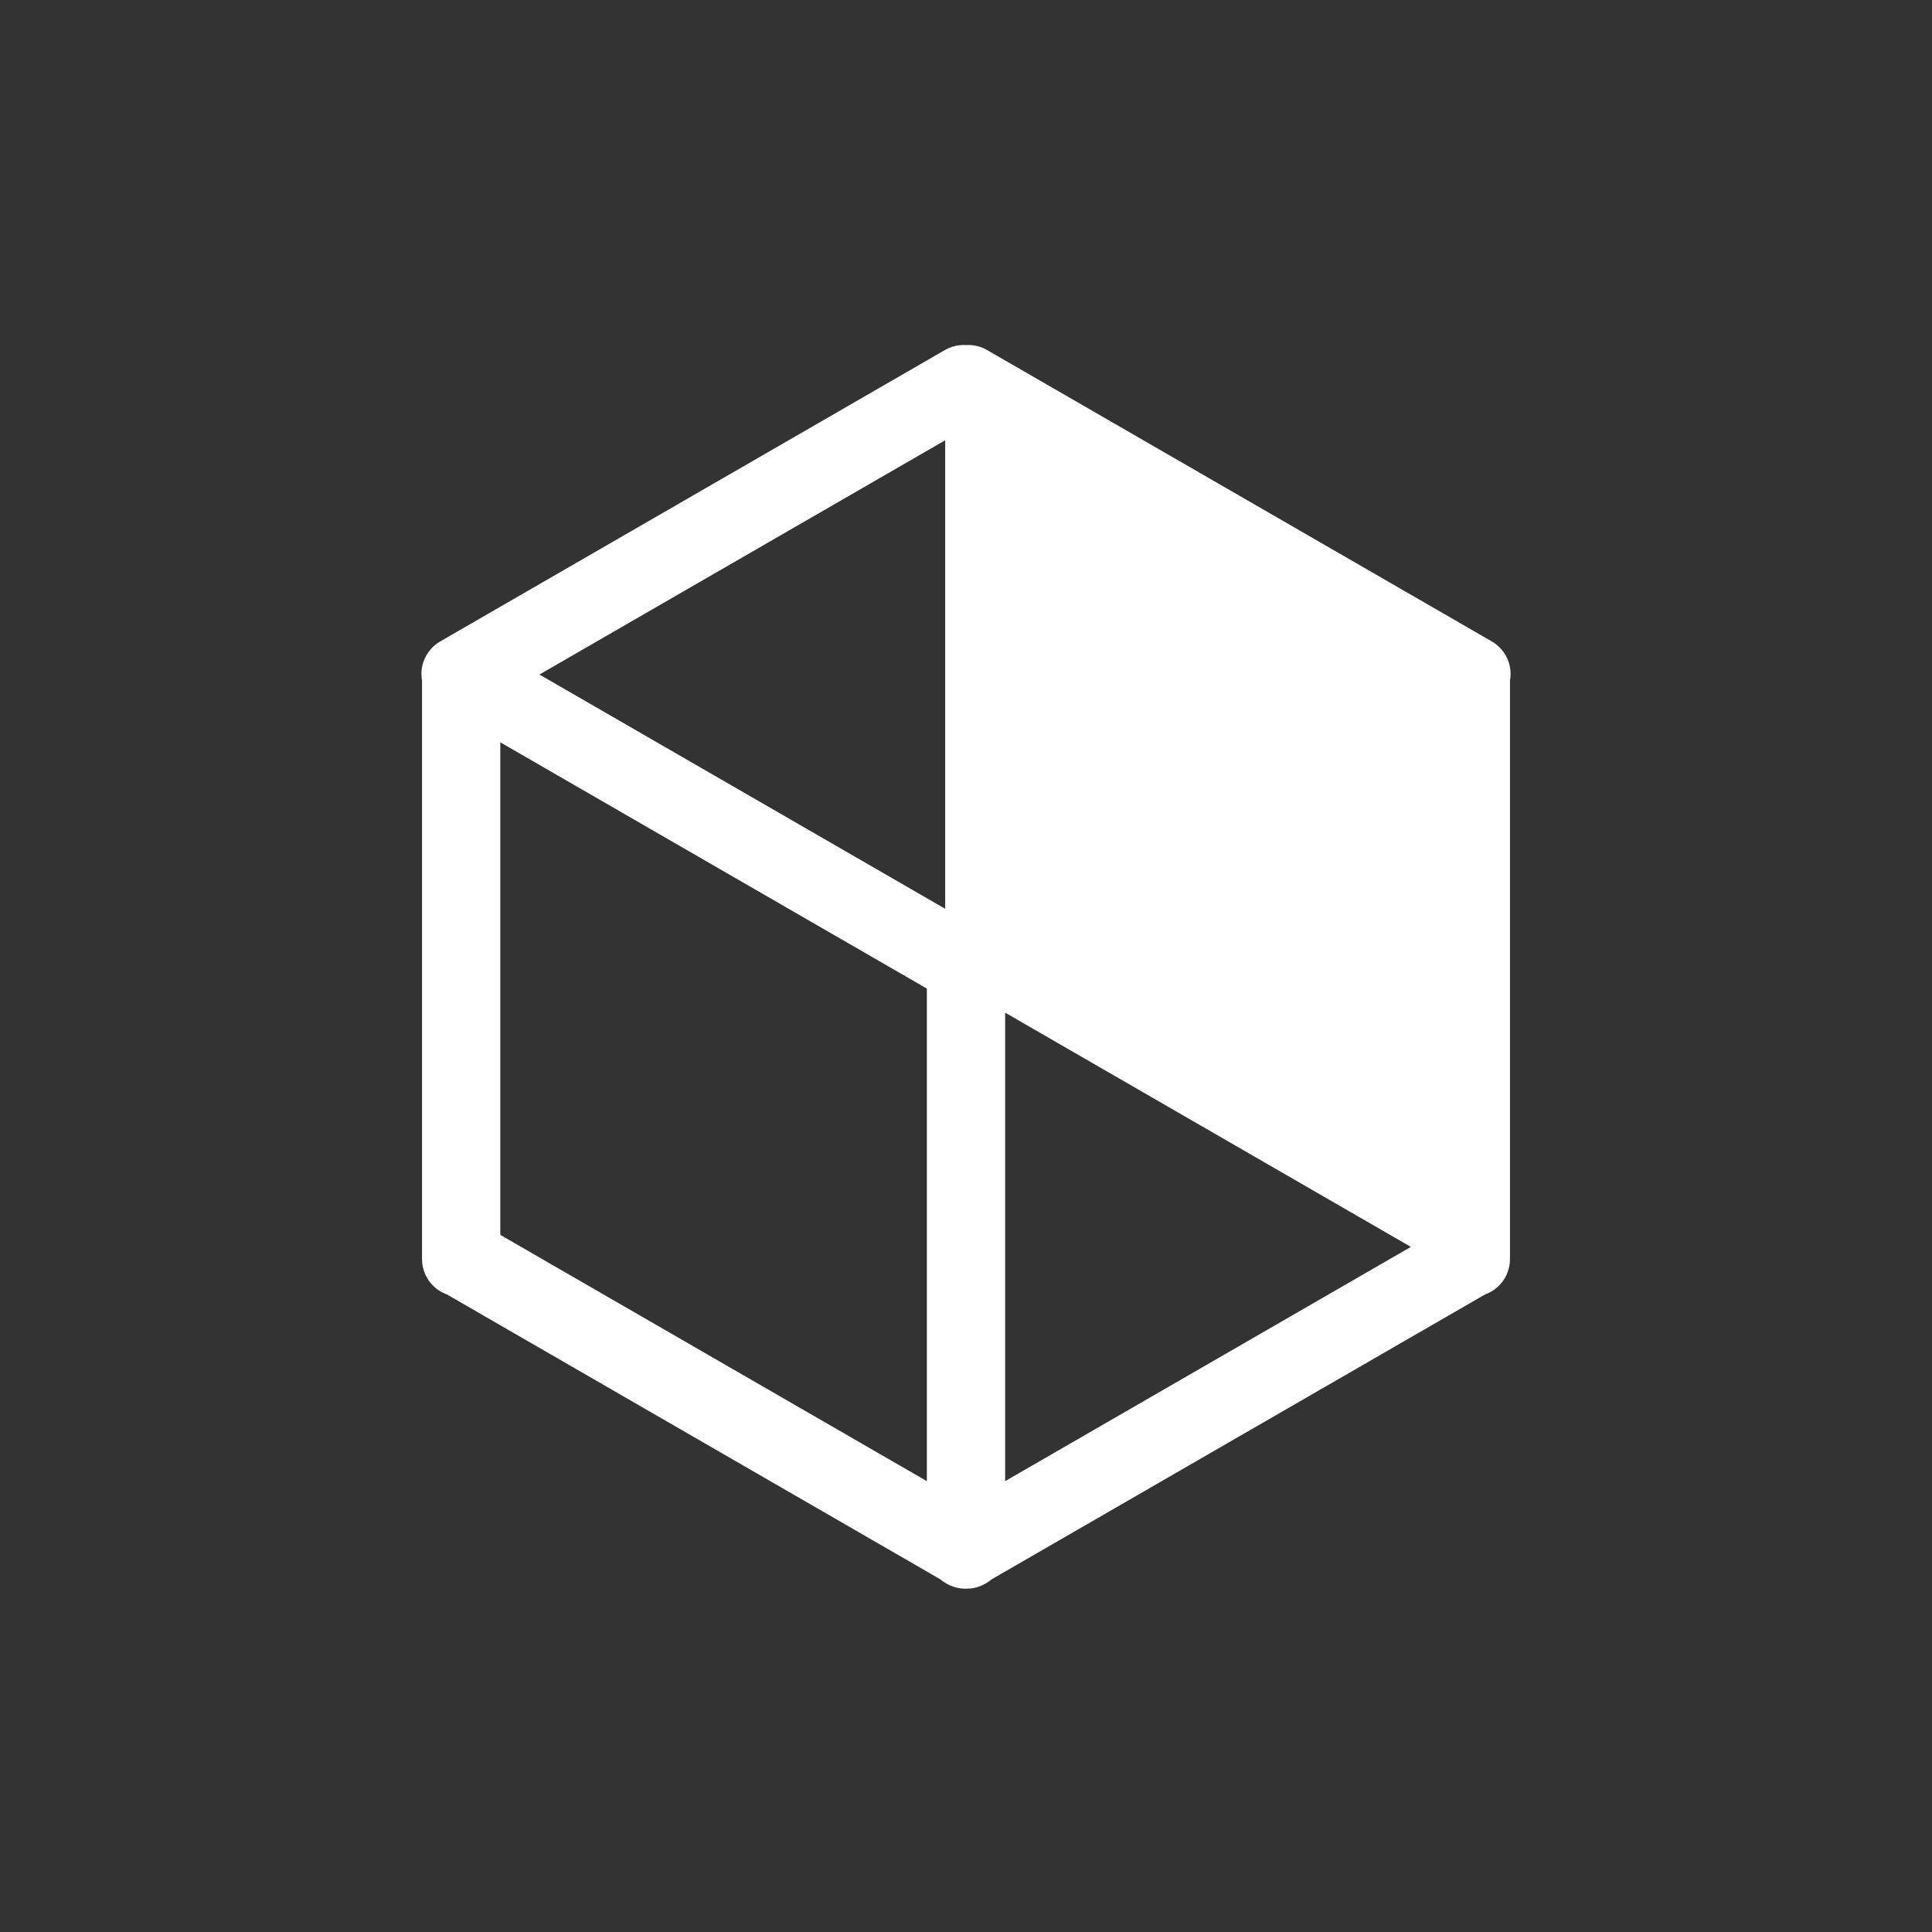 <?xml version="1.0" standalone="no"?>
<!DOCTYPE svg PUBLIC "-//W3C//DTD SVG 1.1//EN" "http://www.w3.org/Graphics/SVG/1.1/DTD/svg11.dtd">
<svg width="100mm" height="100mm" viewBox="-8 -108 116 116" xmlns="http://www.w3.org/2000/svg" version="1.1">
<rect x="-8" y="-108" width="116" height="116" fill="#333333" stroke="none"/>
<title>OpenSCAD Model</title>
<path d="
M 50.246,-12.874 L 50.453,-12.907 L 50.655,-12.961 L 50.85,-13.036 L 51.037,-13.132 L 51.067,-13.151
 L 51.1,-13.168 L 51.276,-13.282 L 51.403,-13.385 L 81.071,-30.514 L 81.224,-30.573 L 81.411,-30.668
 L 81.587,-30.782 L 81.749,-30.914 L 81.897,-31.062 L 82.029,-31.224 L 82.143,-31.4 L 82.238,-31.587
 L 82.313,-31.782 L 82.367,-31.984 L 82.4,-32.191 L 82.411,-32.4 L 82.411,-67.166 L 82.436,-67.328
 L 82.448,-67.537 L 82.436,-67.746 L 82.404,-67.953 L 82.35,-68.155 L 82.275,-68.35 L 82.18,-68.537
 L 82.066,-68.712 L 81.934,-68.875 L 81.786,-69.023 L 81.623,-69.155 L 81.448,-69.269 L 51.137,-86.769
 L 50.95,-86.864 L 50.755,-86.939 L 50.552,-86.993 L 50.346,-87.026 L 50.137,-87.037 L 50,-87.029
 L 49.863,-87.037 L 49.654,-87.026 L 49.447,-86.993 L 49.245,-86.939 L 49.05,-86.864 L 48.863,-86.769
 L 18.552,-69.269 L 18.377,-69.155 L 18.214,-69.023 L 18.066,-68.875 L 17.934,-68.712 L 17.82,-68.537
 L 17.725,-68.35 L 17.65,-68.155 L 17.596,-67.952 L 17.564,-67.746 L 17.552,-67.537 L 17.564,-67.328
 L 17.589,-67.166 L 17.589,-32.4 L 17.6,-32.191 L 17.633,-31.984 L 17.687,-31.782 L 17.762,-31.587
 L 17.857,-31.4 L 17.971,-31.224 L 18.103,-31.062 L 18.251,-30.914 L 18.413,-30.782 L 18.589,-30.668
 L 18.776,-30.573 L 18.929,-30.514 L 48.597,-13.385 L 48.724,-13.282 L 48.9,-13.168 L 48.933,-13.151
 L 48.963,-13.131 L 49.15,-13.036 L 49.345,-12.961 L 49.547,-12.907 L 49.754,-12.874 L 49.963,-12.863
 L 50,-12.865 L 50.037,-12.863 z
M 23.889,-67.5 L 49,-81.998 L 49,-53.002 z
M 21.789,-33.712 L 21.789,-63.863 L 47.9,-48.788 L 47.9,-18.637 z
M 52.1,-47.633 L 77.211,-33.135 L 52.1,-18.637 z
" stroke="white" fill="white" stroke-width="0.5"/>
</svg>
